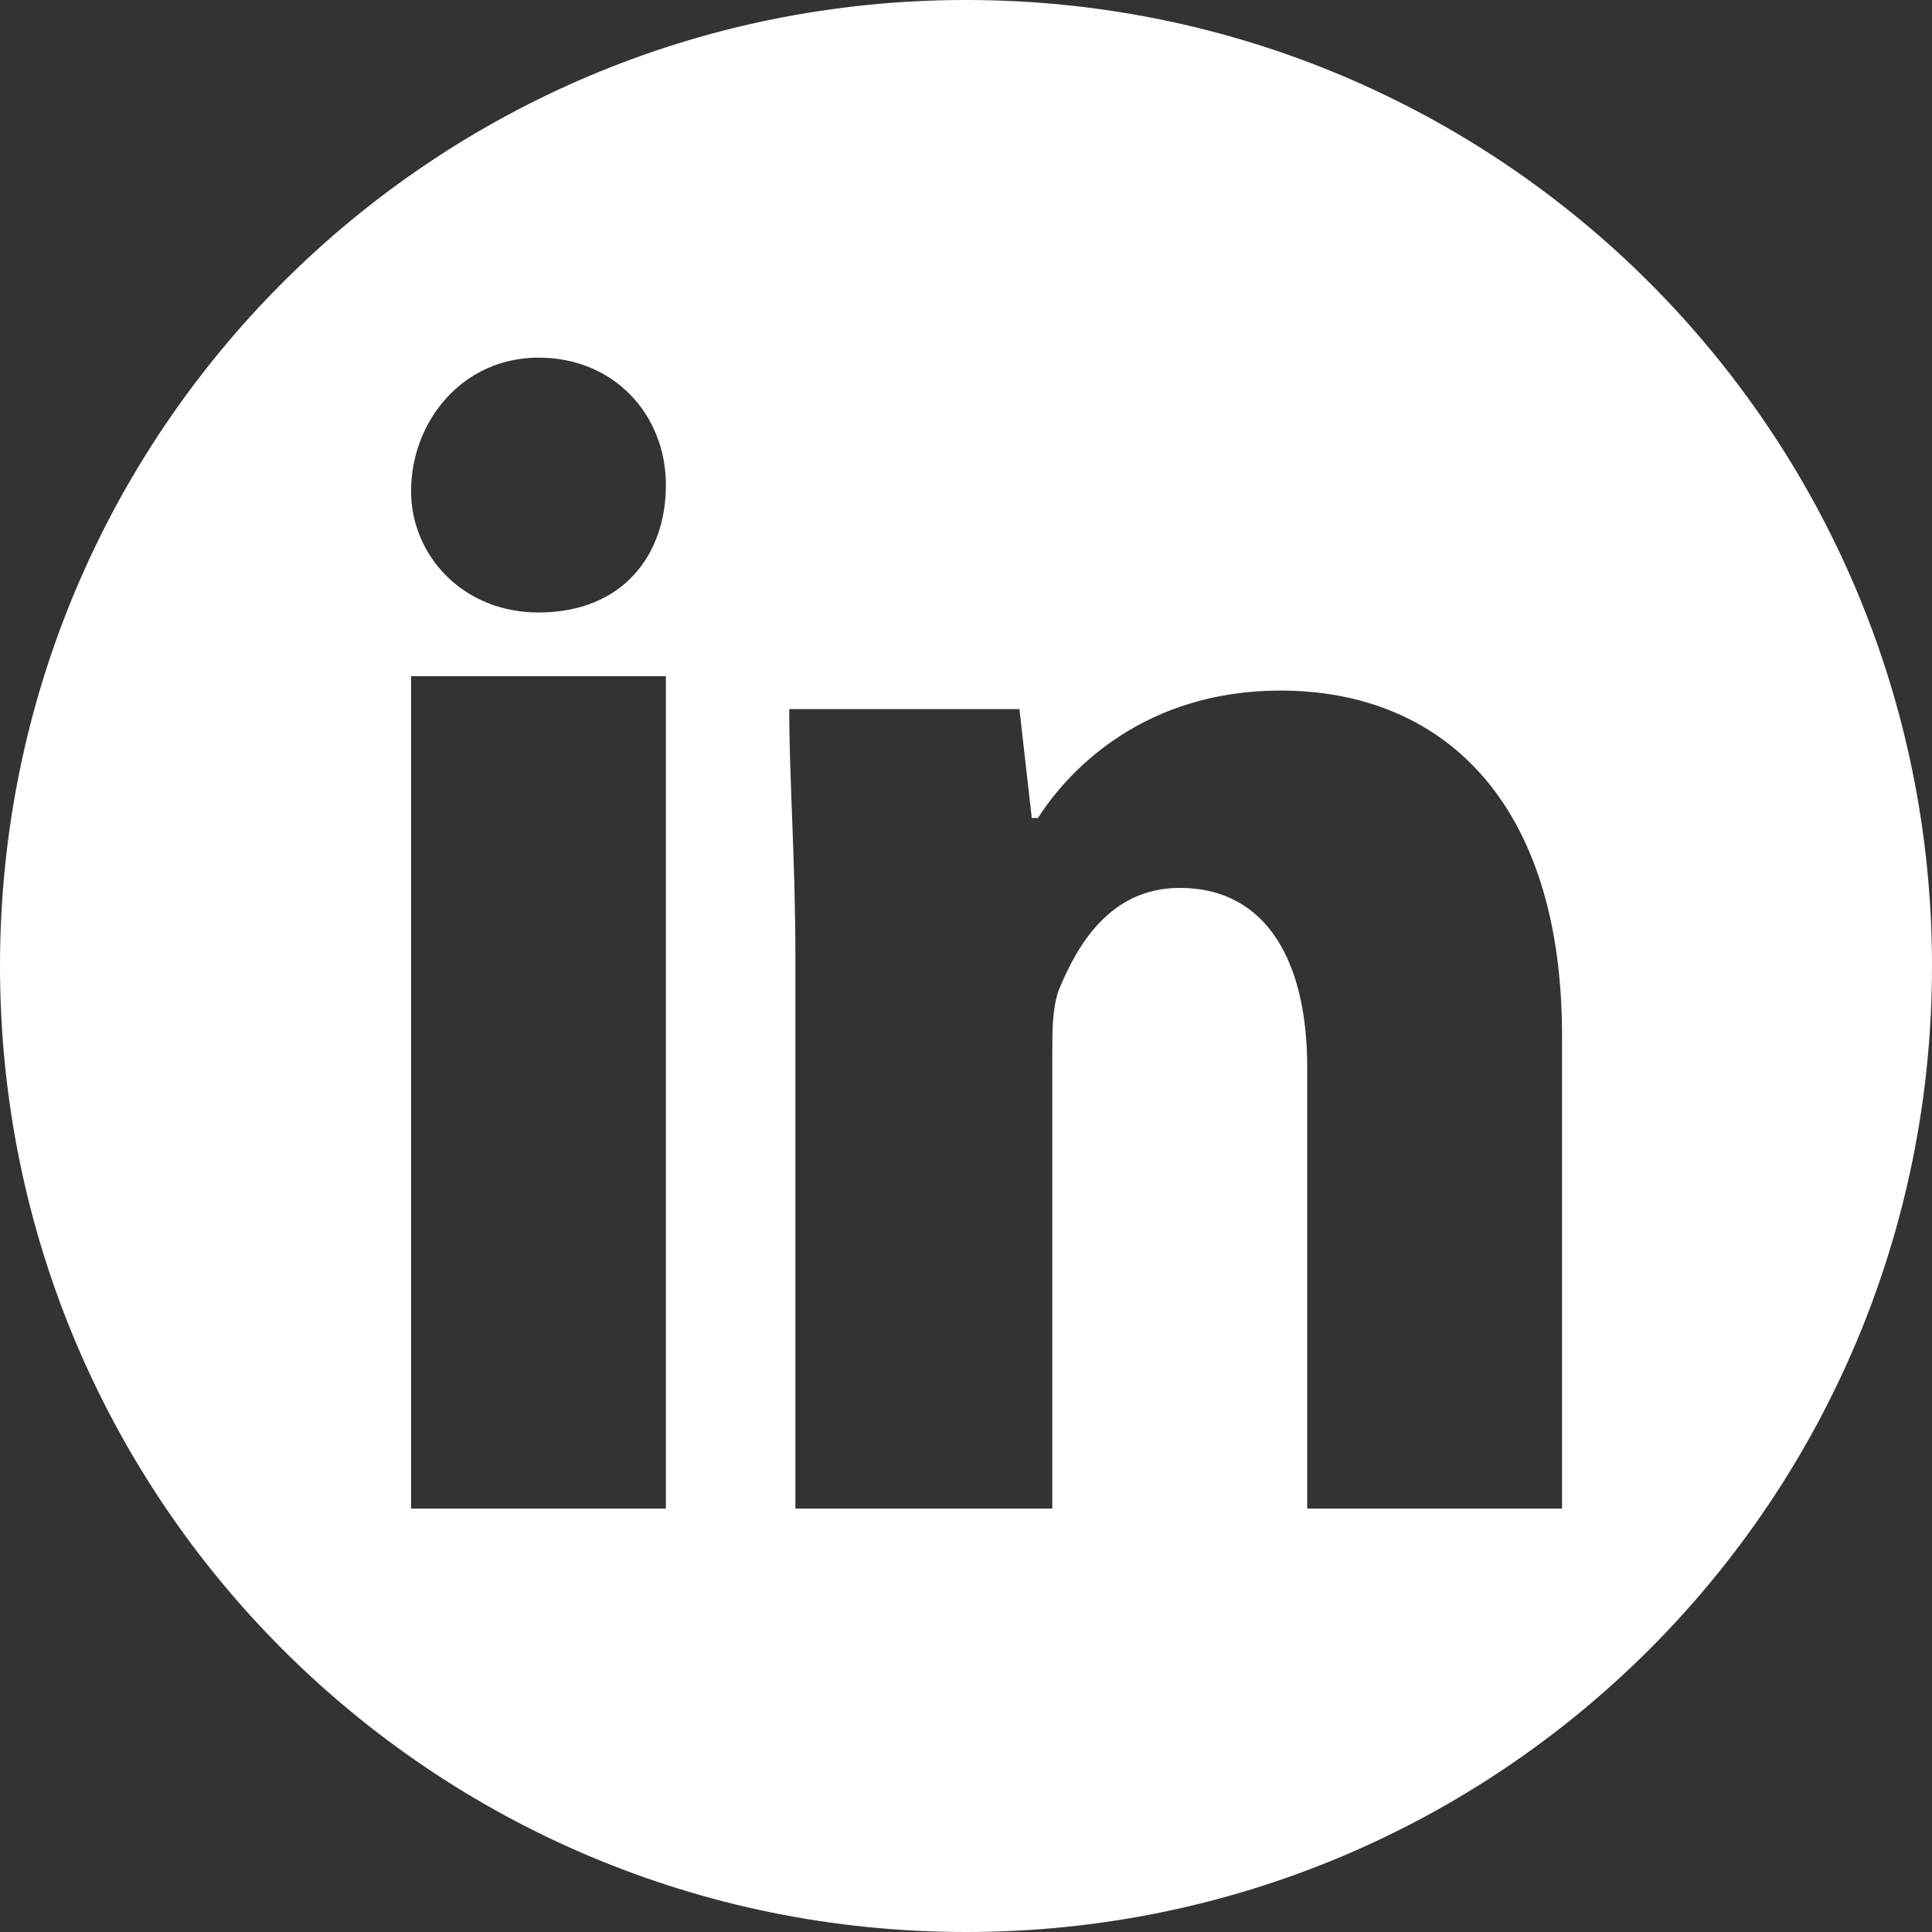 <?xml version="1.0" encoding="UTF-8"?>
<svg width="43px" height="43px" viewBox="0 0 43 43" version="1.1" xmlns="http://www.w3.org/2000/svg" xmlns:xlink="http://www.w3.org/1999/xlink">
    <rect x="0" y="0" width="43" height="43" fill="#333333" stroke="none"/>
    <!-- Generator: Sketch 61.1 (89650) - https://sketch.com -->
    <title>ICONOIN-03</title>
    <desc>Created with Sketch.</desc>
    <g id="Page-1" stroke="none" stroke-width="1" fill="none" fill-rule="evenodd">
        <g id="Que-hago" transform="translate(-1841, -18)" fill="#FFFFFF">
            <g id="ICONOIN-03" transform="translate(1841, 18)">
                <path d="M21.5,0 C9.606,0 0,9.606 0,21.5 C0,33.394 9.606,43 21.5,43 C33.394,43 43,33.394 43,21.5 C43,9.606 33.394,0 21.5,0 Z M14.821,33.577 L9.149,33.577 L9.149,15.05 L14.821,15.05 L14.821,33.577 Z M11.985,13.632 C10.293,13.632 9.149,12.351 9.149,10.933 C9.149,9.378 10.293,7.96 11.985,7.96 C13.678,7.96 14.821,9.24 14.821,10.796 C14.821,12.351 13.861,13.632 11.985,13.632 Z M34.766,33.577 L29.094,33.577 L29.094,23.741 C29.094,21.454 28.224,19.762 26.257,19.762 C24.702,19.762 23.97,21.043 23.559,22.049 C23.421,22.461 23.421,22.918 23.421,23.467 L23.421,33.577 L17.703,33.577 L17.703,21.317 C17.703,19.167 17.566,17.337 17.566,15.782 L22.689,15.782 L22.964,18.206 L23.101,18.206 C23.833,17.063 25.526,15.37 28.499,15.37 C32.067,15.37 34.766,17.795 34.766,23.055 L34.766,33.577 L34.766,33.577 Z" id="Shape"></path>
            </g>
        </g>
    </g>
</svg>